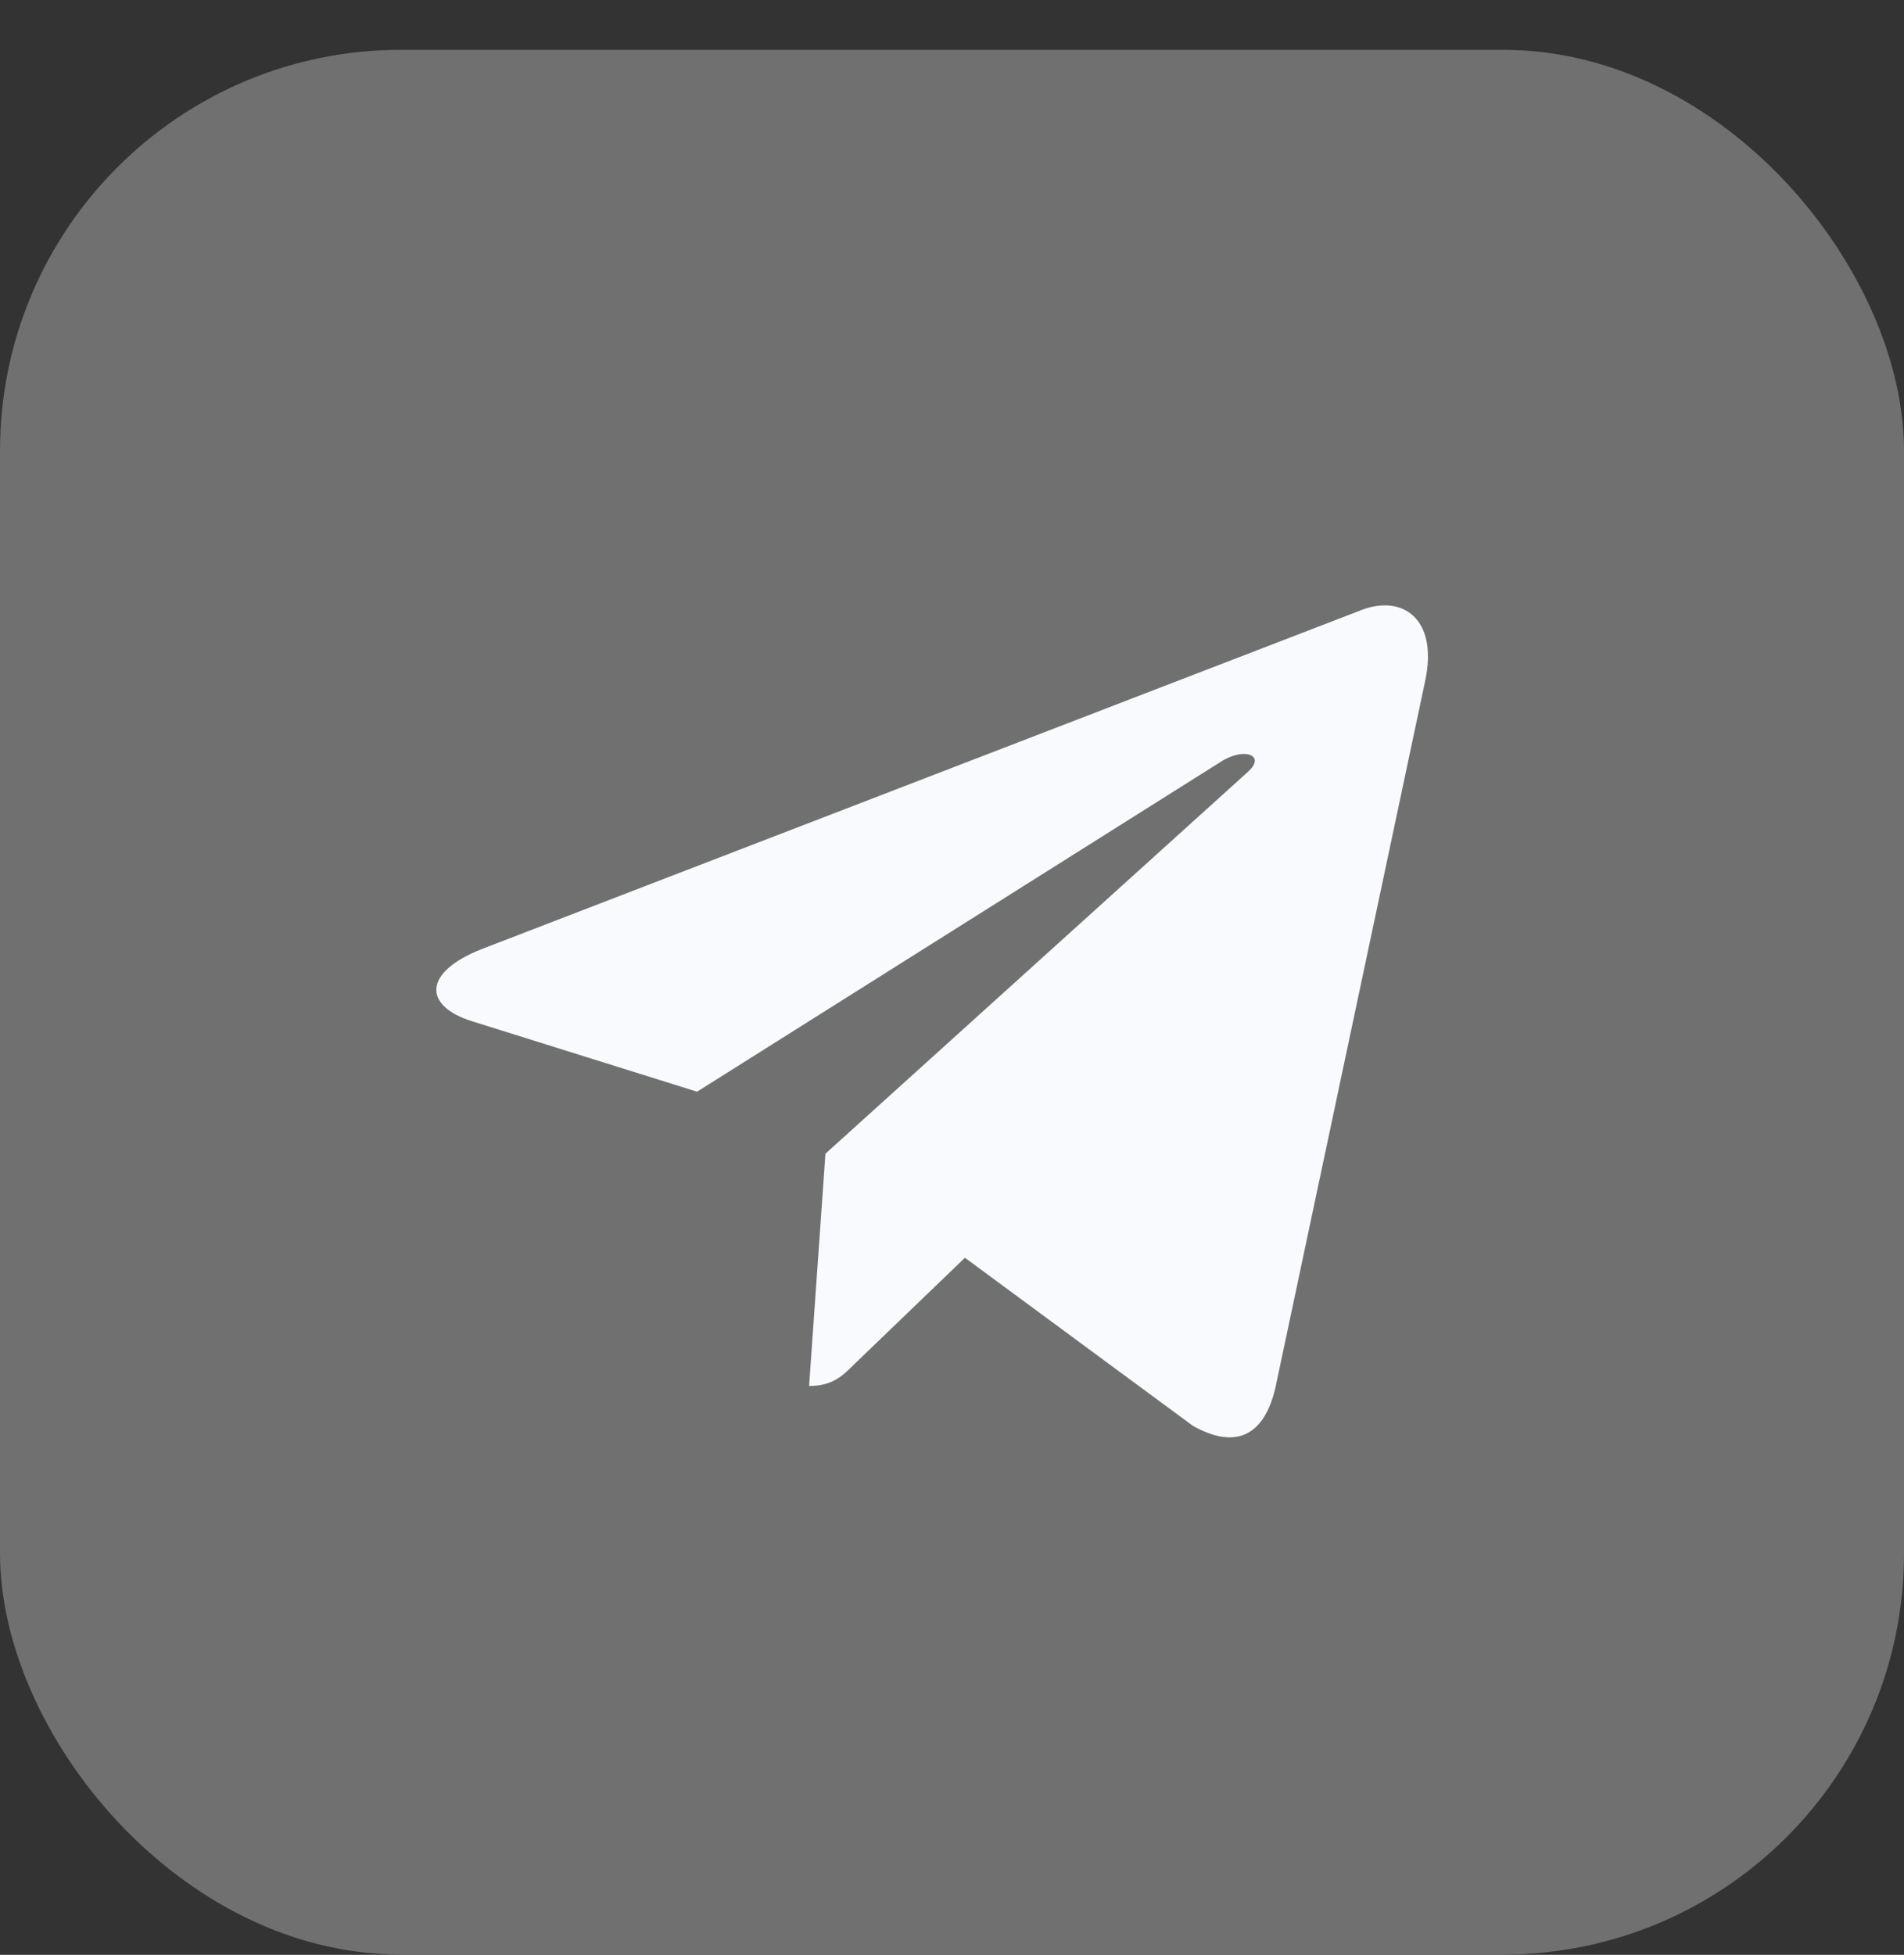 <svg width="38" height="39" viewBox="0 0 38 39" fill="none" xmlns="http://www.w3.org/2000/svg">
<rect x="0" y="0" width="38" height="39" fill="#333333" stroke="none"/>
<rect y="0.994" width="38" height="38" rx="8" fill="white" fill-opacity="0.3"/>
<path d="M28.443 13.588L25.457 27.674C25.231 28.668 24.644 28.915 23.809 28.447L19.258 25.093L17.062 27.205C16.819 27.448 16.616 27.651 16.148 27.651L16.474 23.017L24.909 15.396C25.275 15.069 24.829 14.887 24.339 15.214L13.912 21.78L9.423 20.375C8.447 20.07 8.429 19.398 9.626 18.93L27.184 12.166C27.997 11.861 28.708 12.347 28.443 13.588Z" fill="#F9FAFE"/>
</svg>
